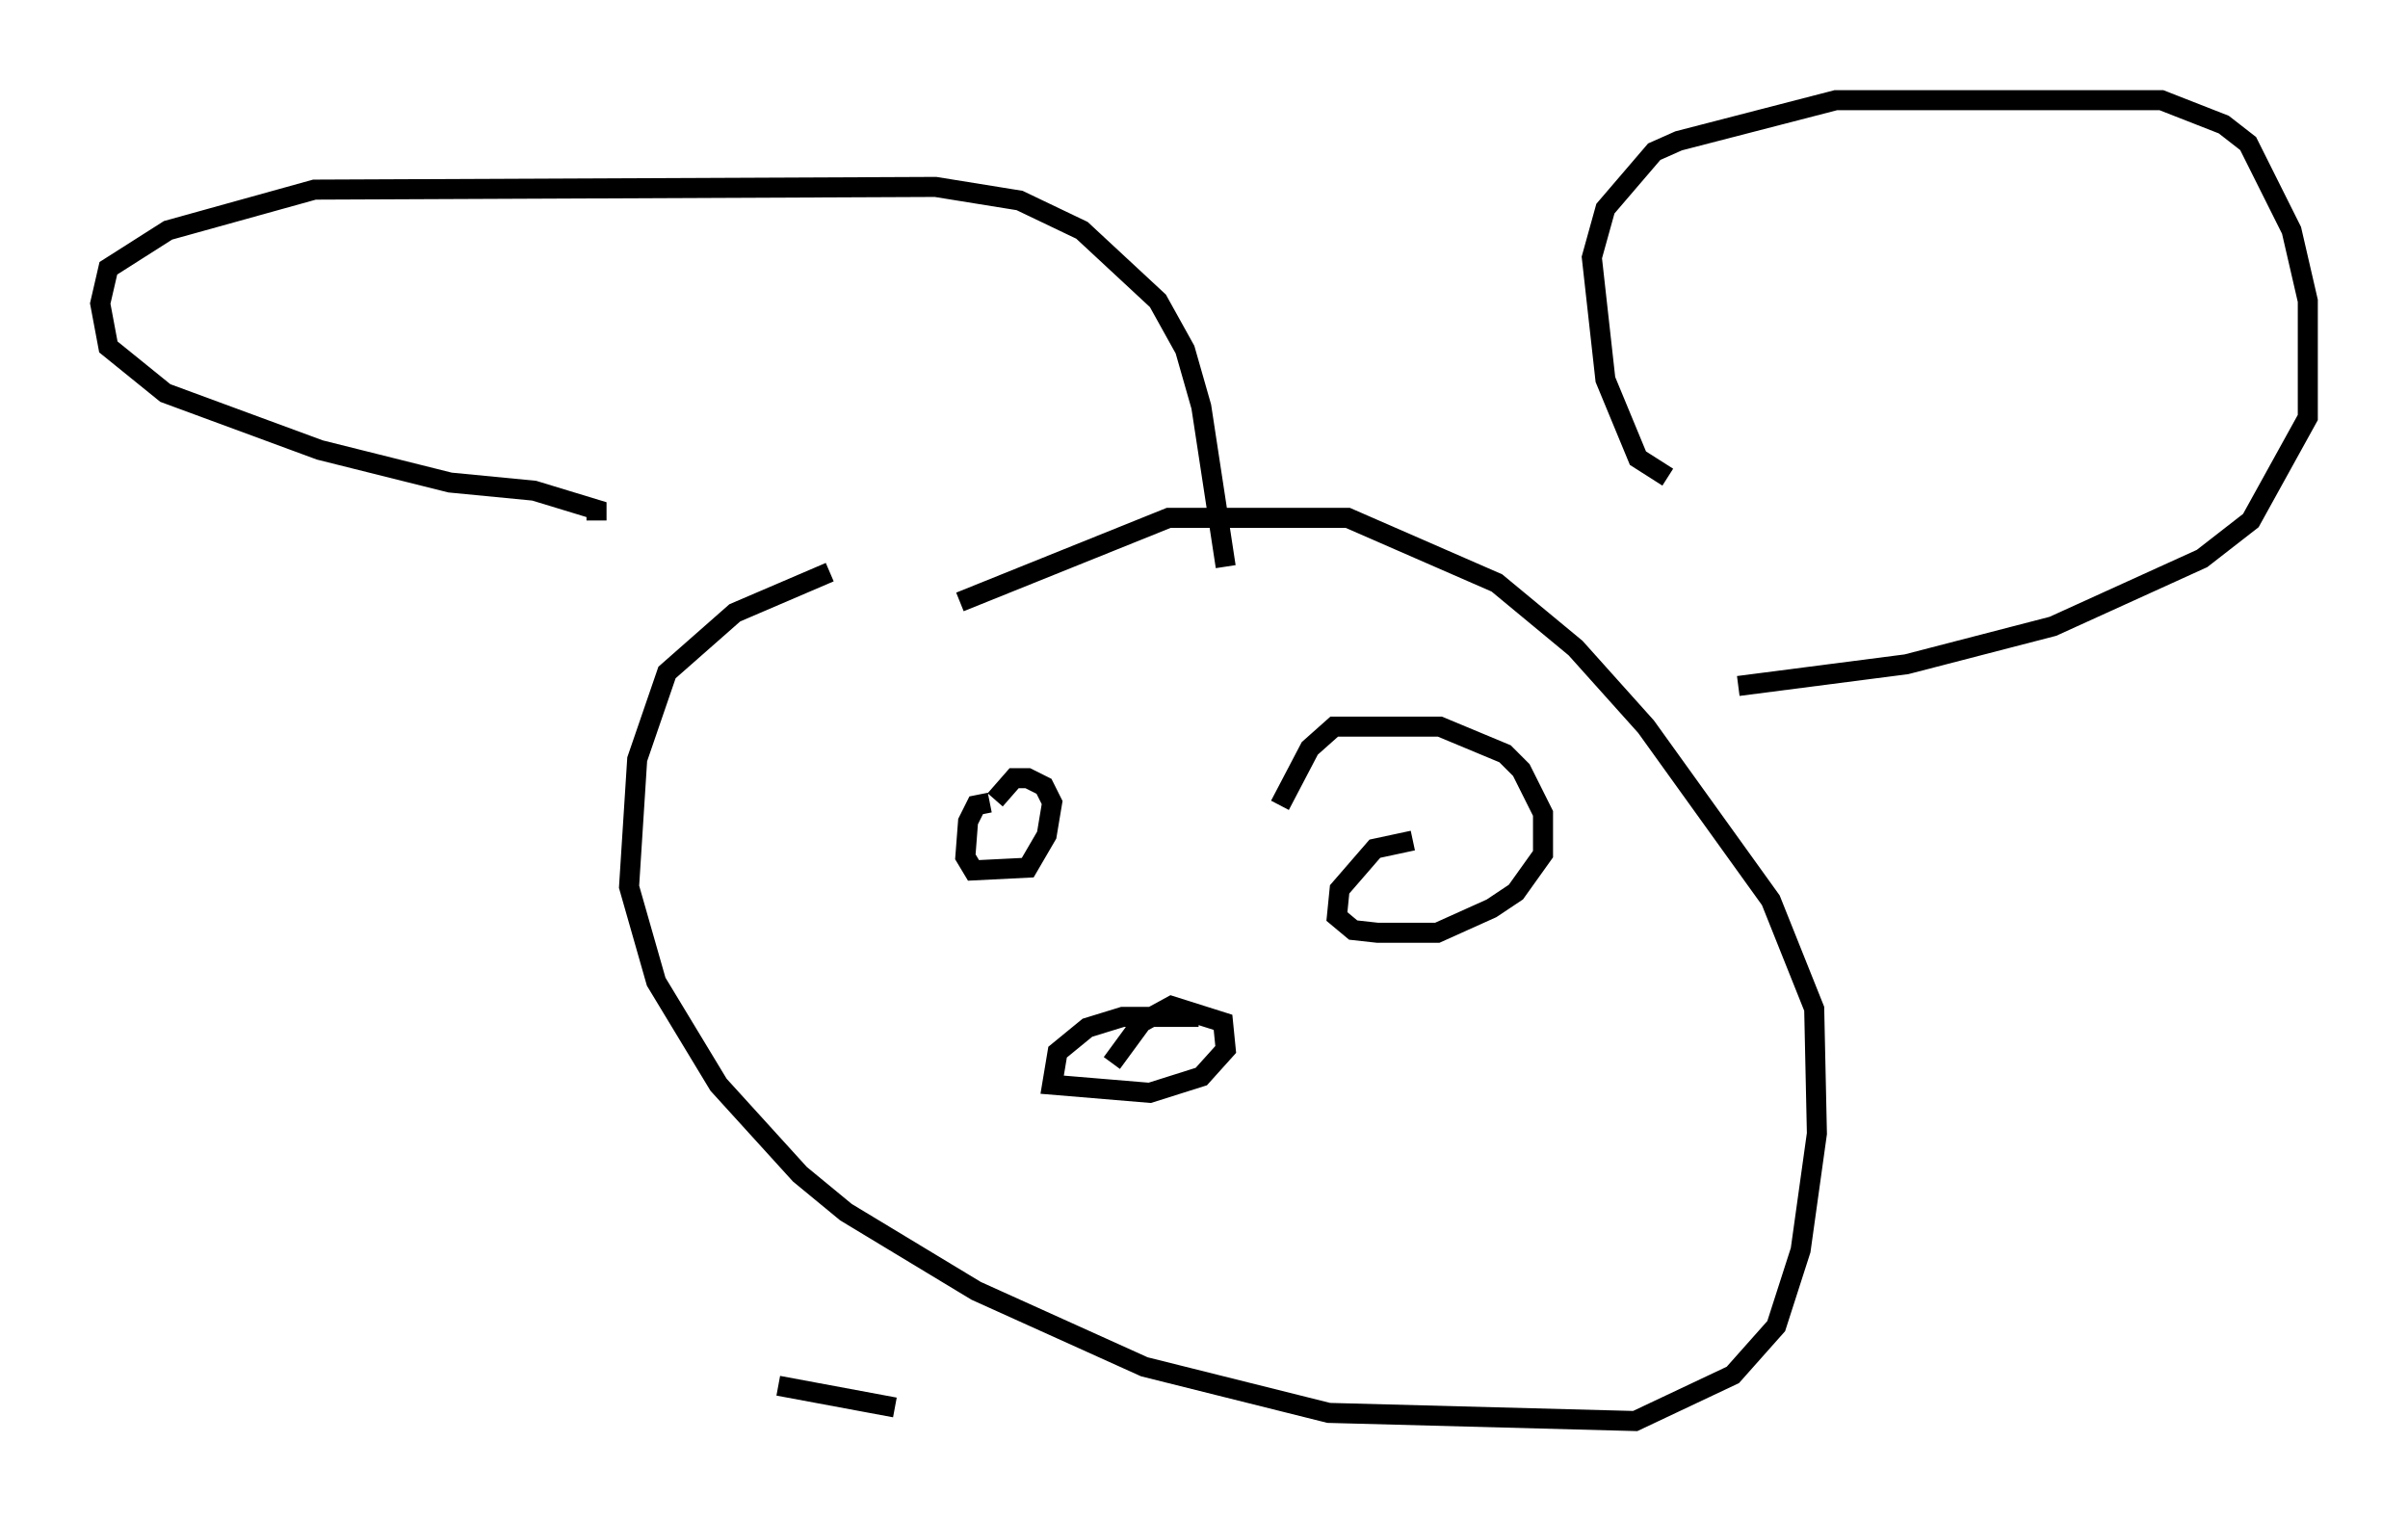 <?xml version="1.0" encoding="utf-8" ?>
<svg baseProfile="full" height="75.899" version="1.1" width="120.148" xmlns="http://www.w3.org/2000/svg" xmlns:ev="http://www.w3.org/2001/xml-events" xmlns:xlink="http://www.w3.org/1999/xlink"><defs /><rect fill="white" height="75.899" width="120.148" x="0" y="0" /><path d="M52.225, 28.545 m-10.825, 0.0 l-4.736, 2.03 -3.383, 2.977 l-1.488, 4.33 -0.406, 6.36 l1.353, 4.736 3.112, 5.142 l4.059, 4.465 2.3, 1.894 l6.495, 3.924 8.39, 3.789 l9.202, 2.3 15.291, 0.406 l4.871, -2.3 2.165, -2.436 l1.218, -3.789 0.812, -5.819 l-0.135, -6.225 -2.165, -5.413 l-6.225, -8.66 -3.518, -3.924 l-3.924, -3.248 -7.442, -3.248 l-8.931, 0.0 -10.419, 4.195 m35.318, -6.225 l-1.488, -0.947 -1.624, -3.924 l-0.677, -6.089 0.677, -2.436 l2.436, -2.842 1.218, -0.541 l7.848, -2.03 16.238, 0.0 l3.112, 1.218 1.218, 0.947 l2.165, 4.33 0.812, 3.518 l0.0, 5.819 -2.842, 5.142 l-2.436, 1.894 -7.442, 3.383 l-7.307, 1.894 -8.39, 1.083 m-25.575, -5.954 l-1.218, -7.984 -0.812, -2.842 l-1.353, -2.436 -3.789, -3.518 l-3.112, -1.488 -4.195, -0.677 l-30.987, 0.135 -7.307, 2.03 l-2.977, 1.894 -0.406, 1.759 l0.406, 2.165 2.842, 2.3 l7.713, 2.842 6.495, 1.624 l4.195, 0.406 3.112, 0.947 l0.0, 0.541 m19.621, 14.073 l-0.677, 0.135 -0.406, 0.812 l-0.135, 1.759 0.406, 0.677 l2.706, -0.135 0.947, -1.624 l0.271, -1.624 -0.406, -0.812 l-0.812, -0.406 -0.677, 0.0 l-0.947, 1.083 m20.839, 2.03 l-1.894, 0.406 -1.759, 2.03 l-0.135, 1.353 0.812, 0.677 l1.218, 0.135 2.977, 0.0 l2.706, -1.218 1.218, -0.812 l1.353, -1.894 0.0, -2.03 l-1.083, -2.165 -0.812, -0.812 l-3.248, -1.353 -5.277, 0.0 l-1.218, 1.083 -1.488, 2.842 m-4.059, 10.555 l-3.789, 0.0 -1.759, 0.541 l-1.488, 1.218 -0.271, 1.624 l4.871, 0.406 2.571, -0.812 l1.218, -1.353 -0.135, -1.353 l-2.571, -0.812 -1.488, 0.812 l-1.488, 2.03 m-10.825, 17.185 l-5.819, -1.083 " fill="none" stroke="black" stroke-width="1" /></svg>